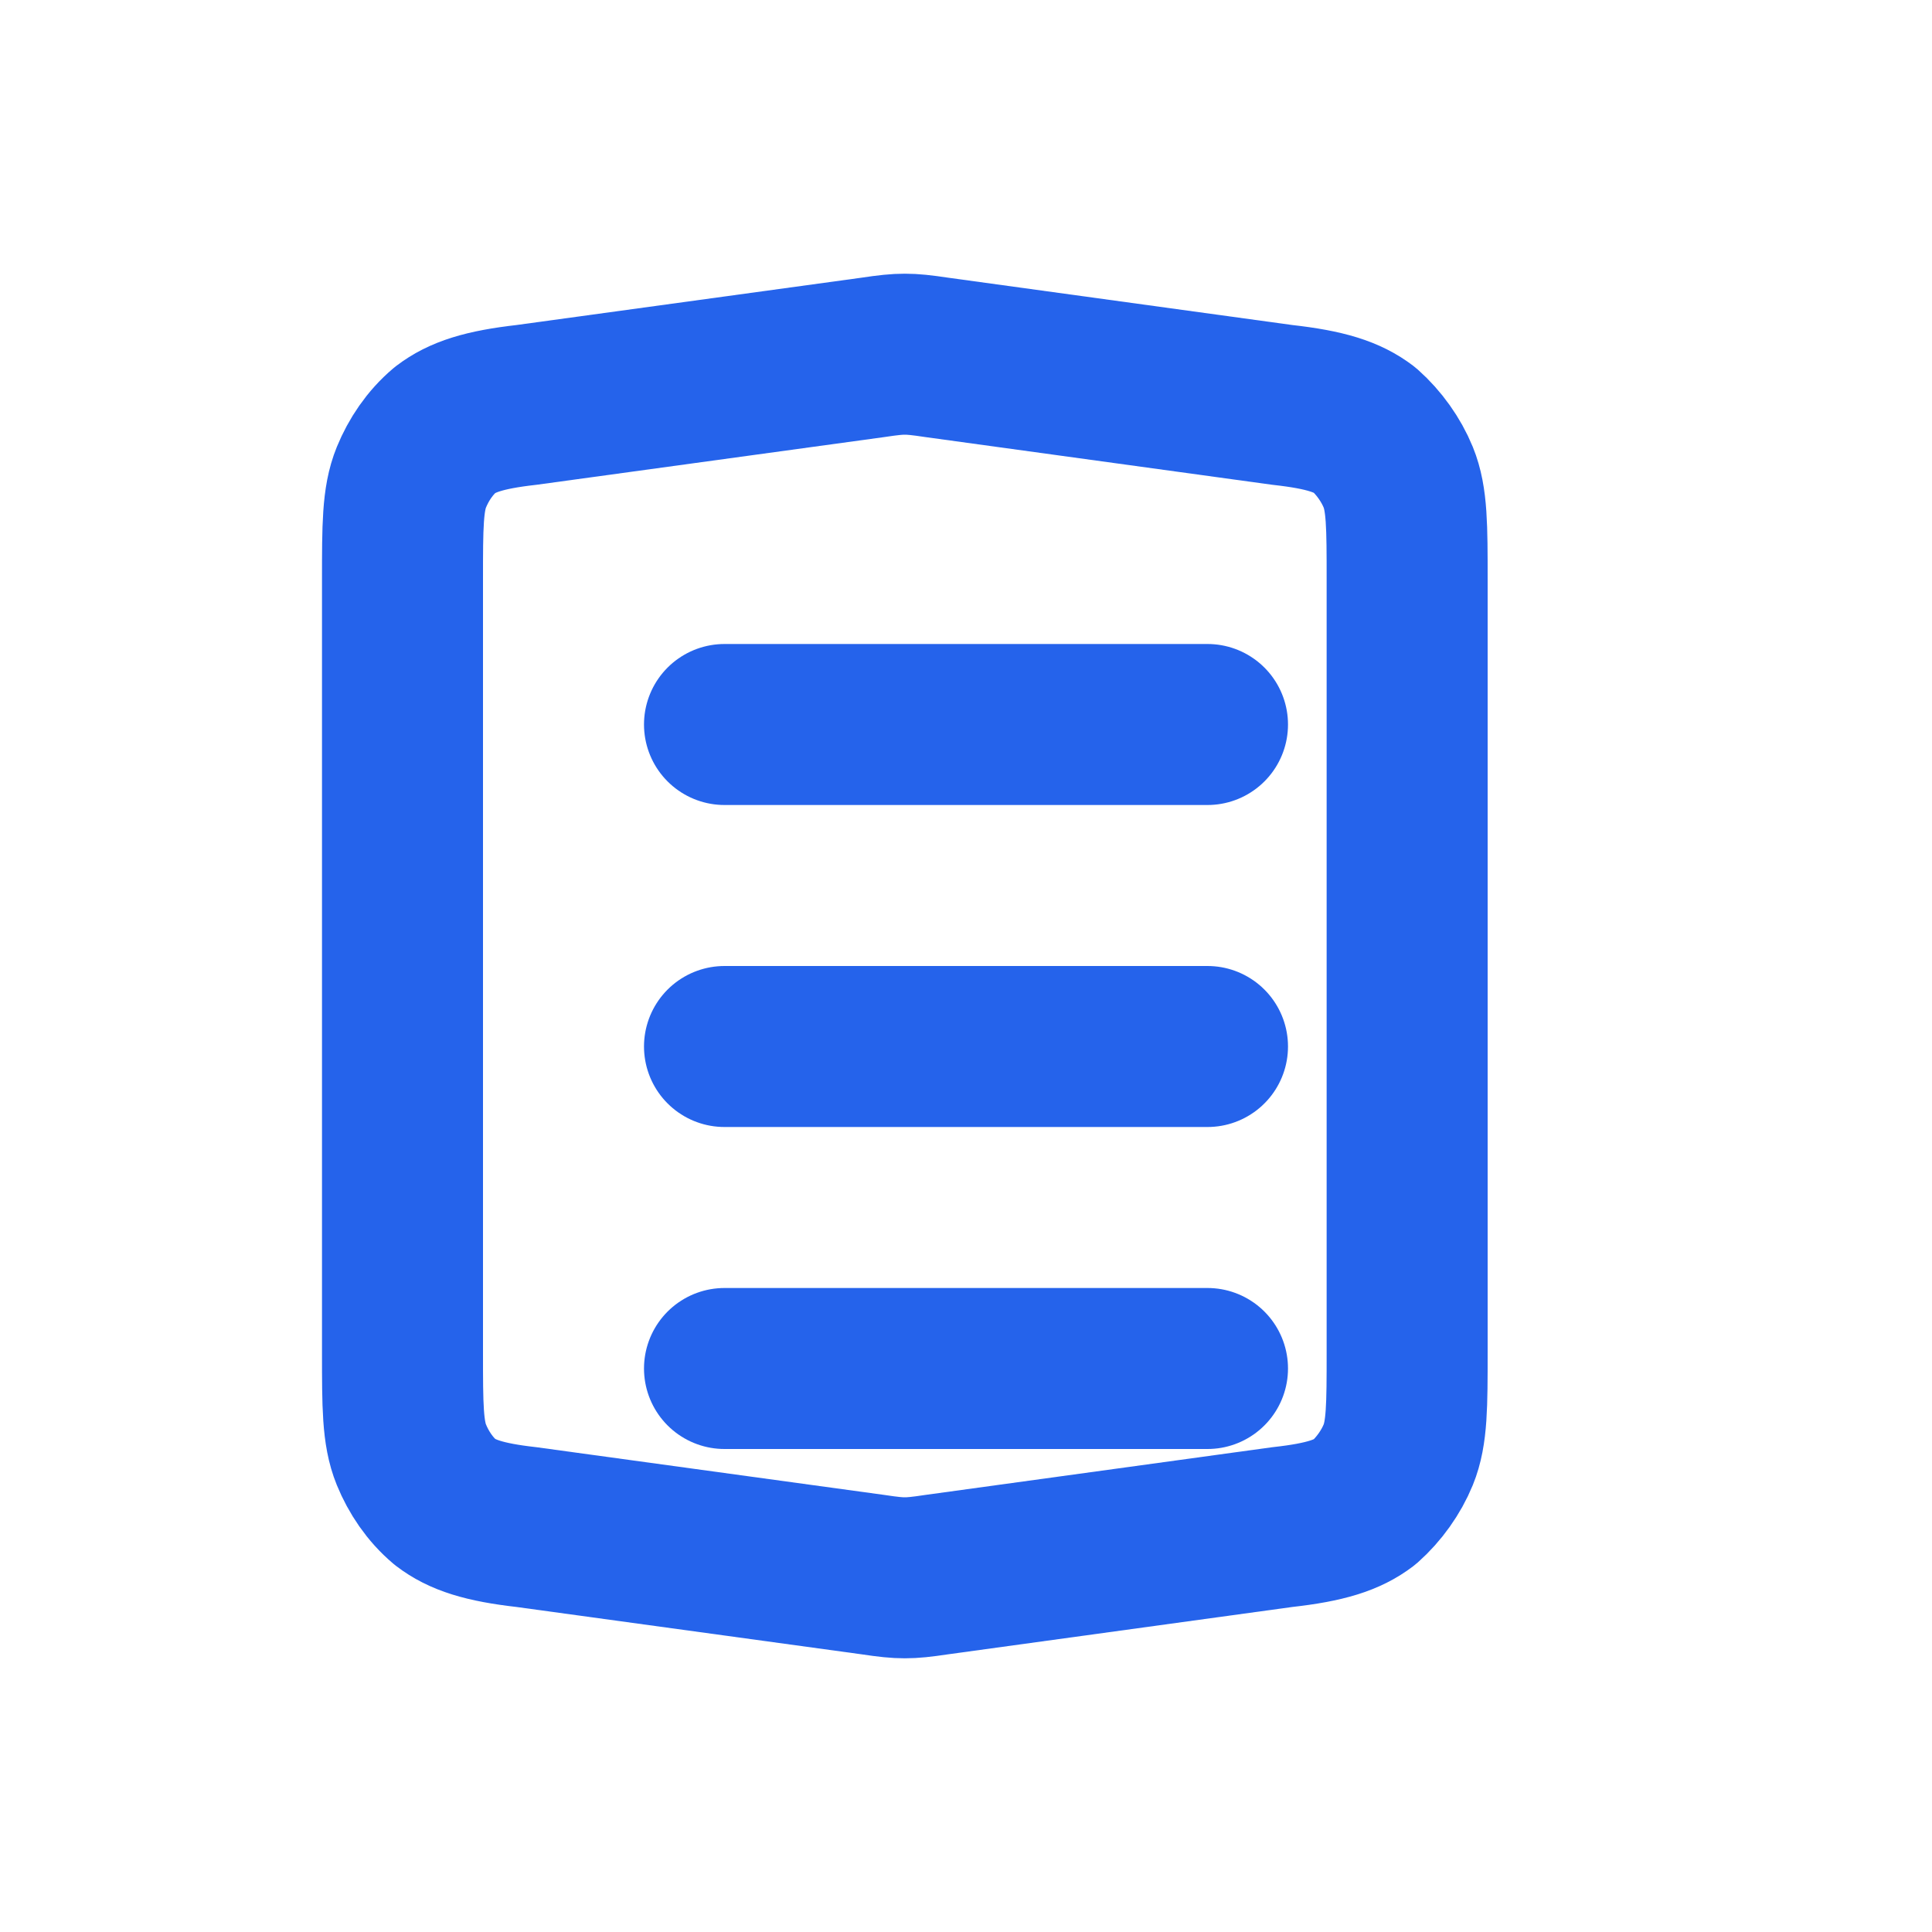 <svg xmlns="http://www.w3.org/2000/svg" width="32" height="32" viewBox="0 0 24 24" fill="none" stroke="#2563eb" stroke-width="2" stroke-linecap="round" stroke-linejoin="round">
  <path d="M9 9h6"></path>
  <path d="M9 13h6"></path>
  <path d="M9 17h6"></path>
  <path d="M5 7.2C5 6.54 5 6.2 5.11 5.93C5.2 5.71 5.34 5.5 5.53 5.34C5.74 5.18 6.01 5.09 6.54 5.03L10.84 4.44C11.04 4.41 11.14 4.4 11.24 4.4C11.34 4.4 11.44 4.41 11.64 4.44L15.93 5.03C16.47 5.09 16.74 5.18 16.95 5.34C17.13 5.5 17.28 5.71 17.37 5.93C17.48 6.2 17.48 6.54 17.48 7.2V16.8C17.48 17.46 17.48 17.8 17.37 18.07C17.28 18.29 17.13 18.5 16.95 18.66C16.74 18.82 16.47 18.91 15.93 18.97L11.64 19.56C11.44 19.59 11.34 19.6 11.24 19.6C11.14 19.6 11.04 19.59 10.84 19.56L6.54 18.97C6.01 18.91 5.74 18.82 5.53 18.66C5.34 18.5 5.2 18.29 5.11 18.07C5 17.8 5 17.46 5 16.8V7.2Z"></path>
</svg> 